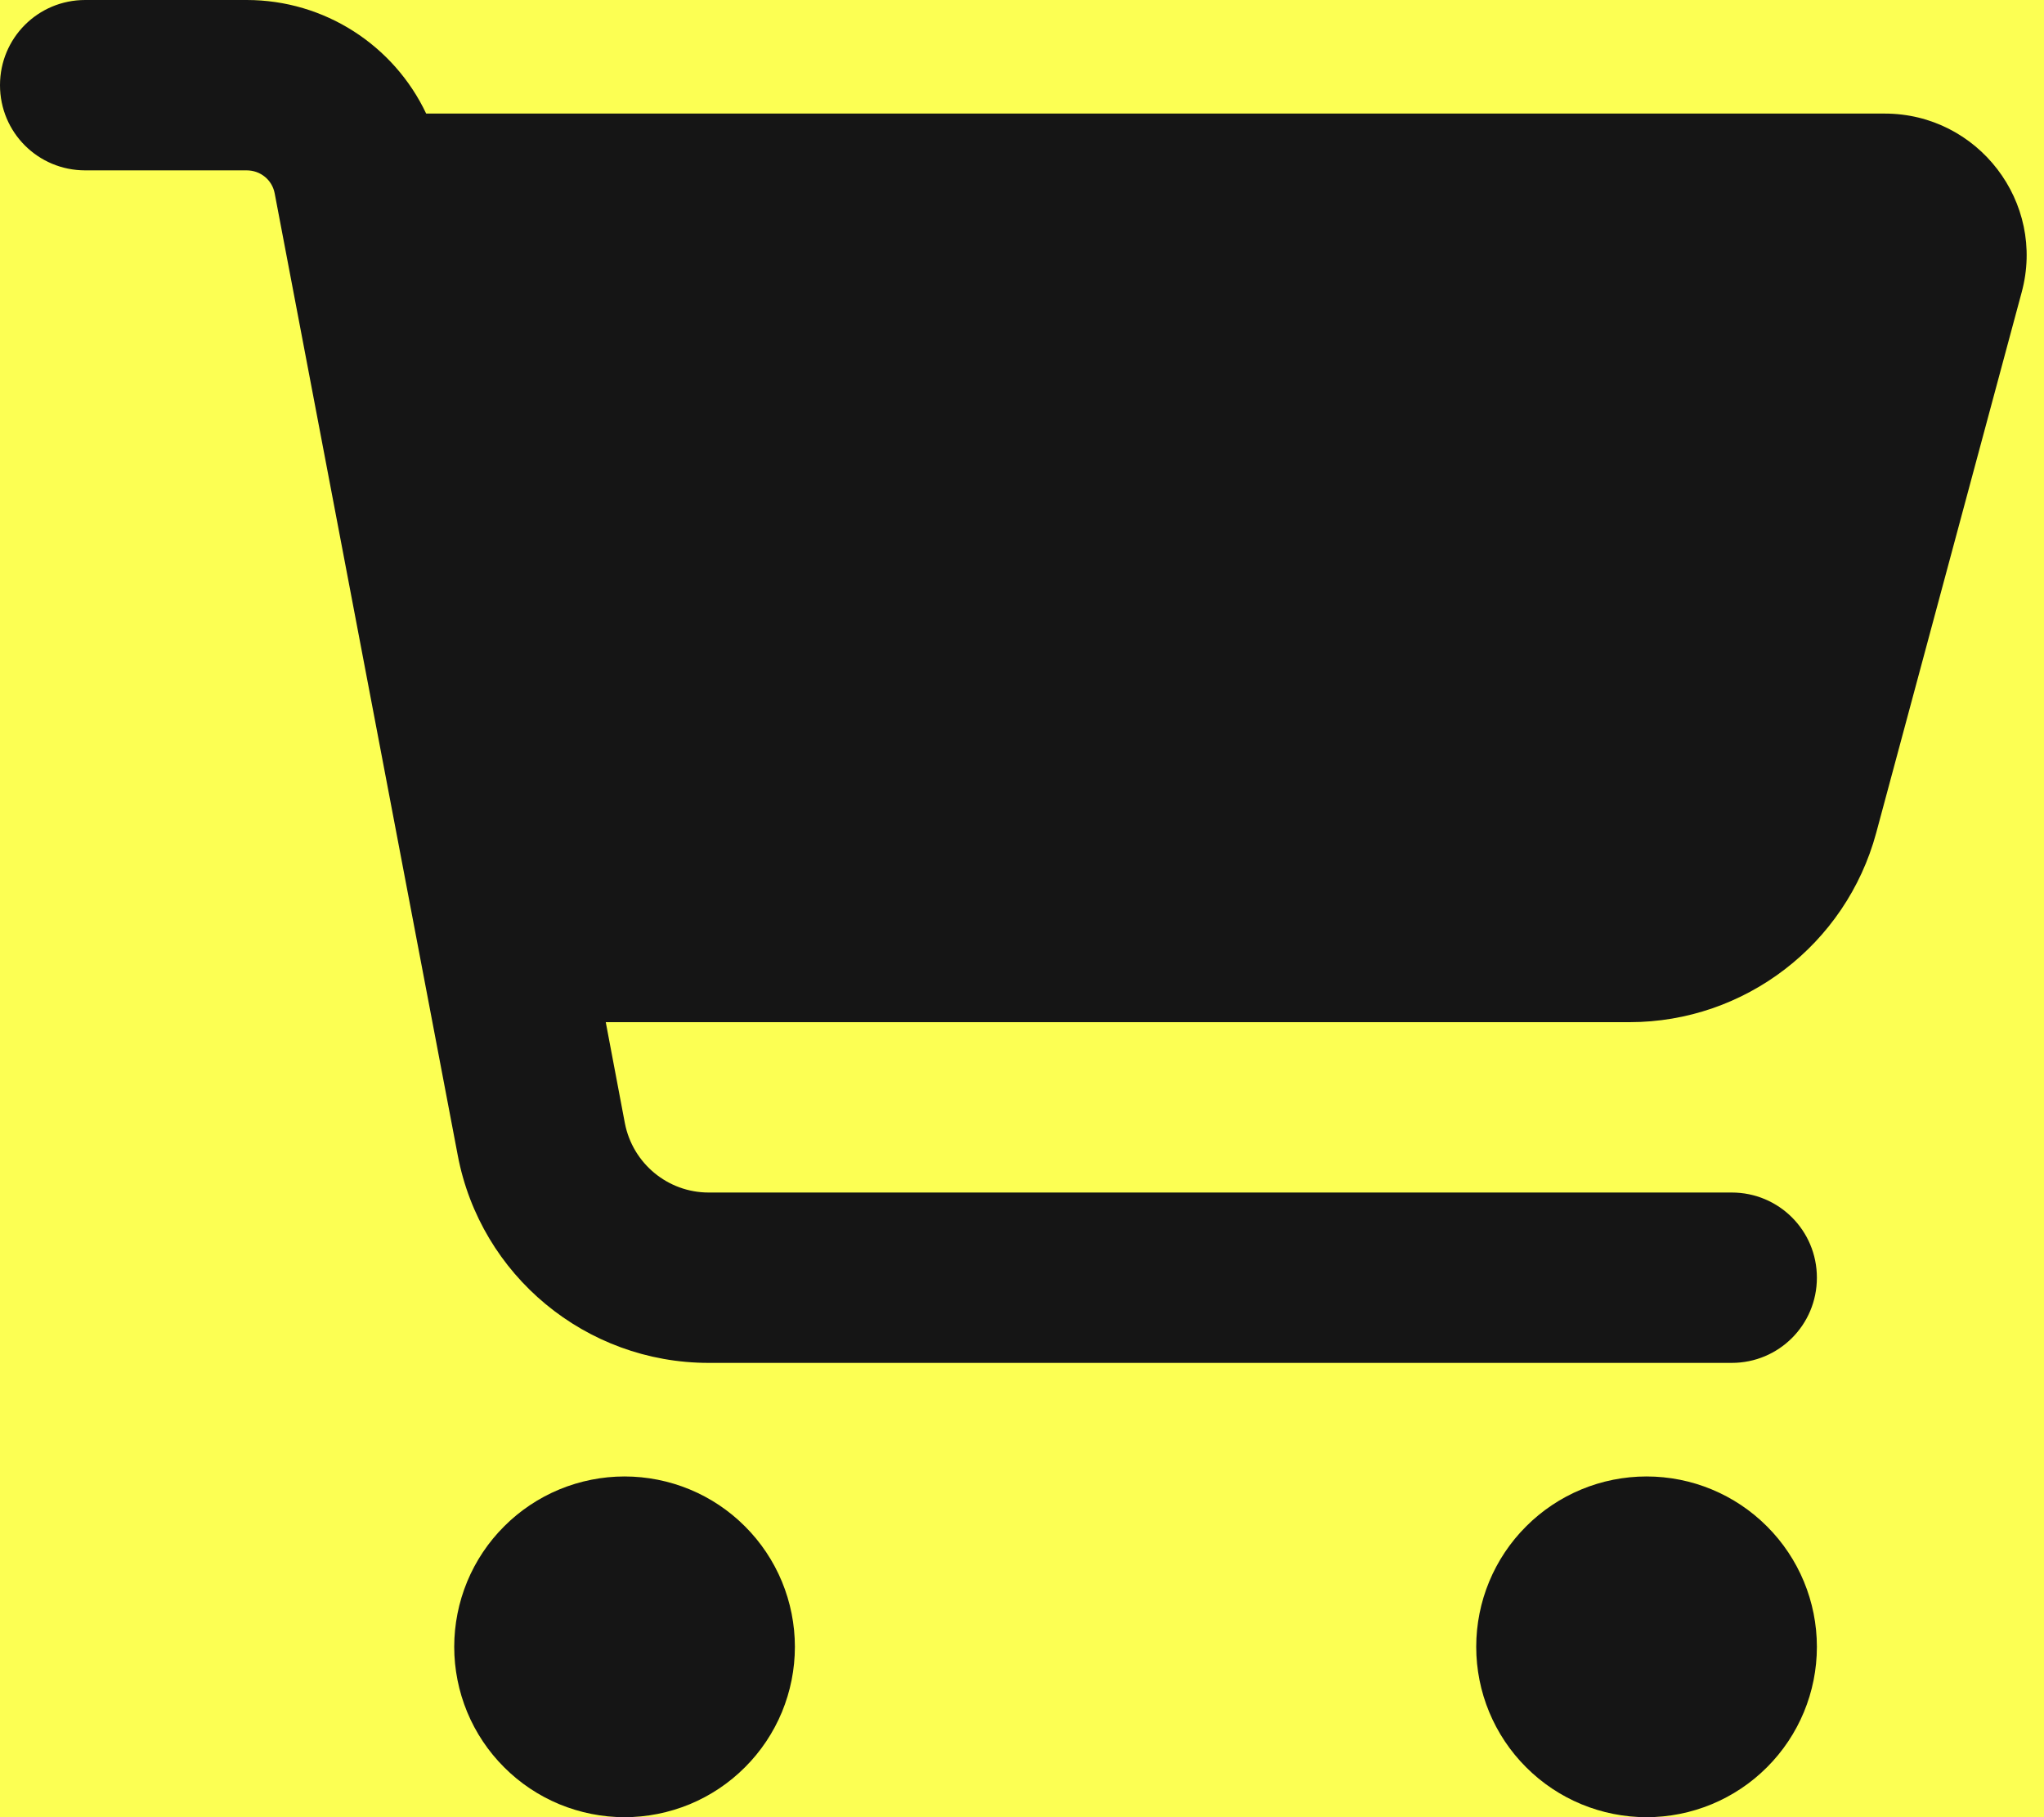<svg width="36" height="32" viewBox="0 0 36 32" fill="none" xmlns="http://www.w3.org/2000/svg">
<rect x="0" y="0" width="36" height="32" fill="#808080" stroke="none"/>
<g clip-path="url(#clip0_39_1062)">
<rect width="36" height="32" fill="#FCFF53"/>
<path d="M0 1.5C0 0.669 0.669 0 1.5 0H4.344C5.719 0 6.938 0.8 7.506 2H33.194C34.837 2 36.038 3.562 35.606 5.15L33.044 14.669C32.513 16.631 30.731 18 28.7 18H10.669L11.006 19.781C11.144 20.488 11.762 21 12.481 21H30.5C31.331 21 32 21.669 32 22.5C32 23.331 31.331 24 30.5 24H12.481C10.319 24 8.463 22.462 8.062 20.344L4.838 3.406C4.794 3.169 4.588 3 4.344 3H1.5C0.669 3 0 2.331 0 1.5ZM8 29C8 28.606 8.078 28.216 8.228 27.852C8.379 27.488 8.6 27.157 8.879 26.879C9.157 26.6 9.488 26.379 9.852 26.228C10.216 26.078 10.606 26 11 26C11.394 26 11.784 26.078 12.148 26.228C12.512 26.379 12.843 26.6 13.121 26.879C13.4 27.157 13.621 27.488 13.772 27.852C13.922 28.216 14 28.606 14 29C14 29.394 13.922 29.784 13.772 30.148C13.621 30.512 13.4 30.843 13.121 31.121C12.843 31.4 12.512 31.621 12.148 31.772C11.784 31.922 11.394 32 11 32C10.606 32 10.216 31.922 9.852 31.772C9.488 31.621 9.157 31.4 8.879 31.121C8.6 30.843 8.379 30.512 8.228 30.148C8.078 29.784 8 29.394 8 29ZM29 26C29.796 26 30.559 26.316 31.121 26.879C31.684 27.441 32 28.204 32 29C32 29.796 31.684 30.559 31.121 31.121C30.559 31.684 29.796 32 29 32C28.204 32 27.441 31.684 26.879 31.121C26.316 30.559 26 29.796 26 29C26 28.204 26.316 27.441 26.879 26.879C27.441 26.316 28.204 26 29 26Z" fill="#151515"/>
</g>
<defs>
<clipPath id="clip0_39_1062">
<rect width="36" height="32" fill="white"/>
</clipPath>
</defs>
</svg>
